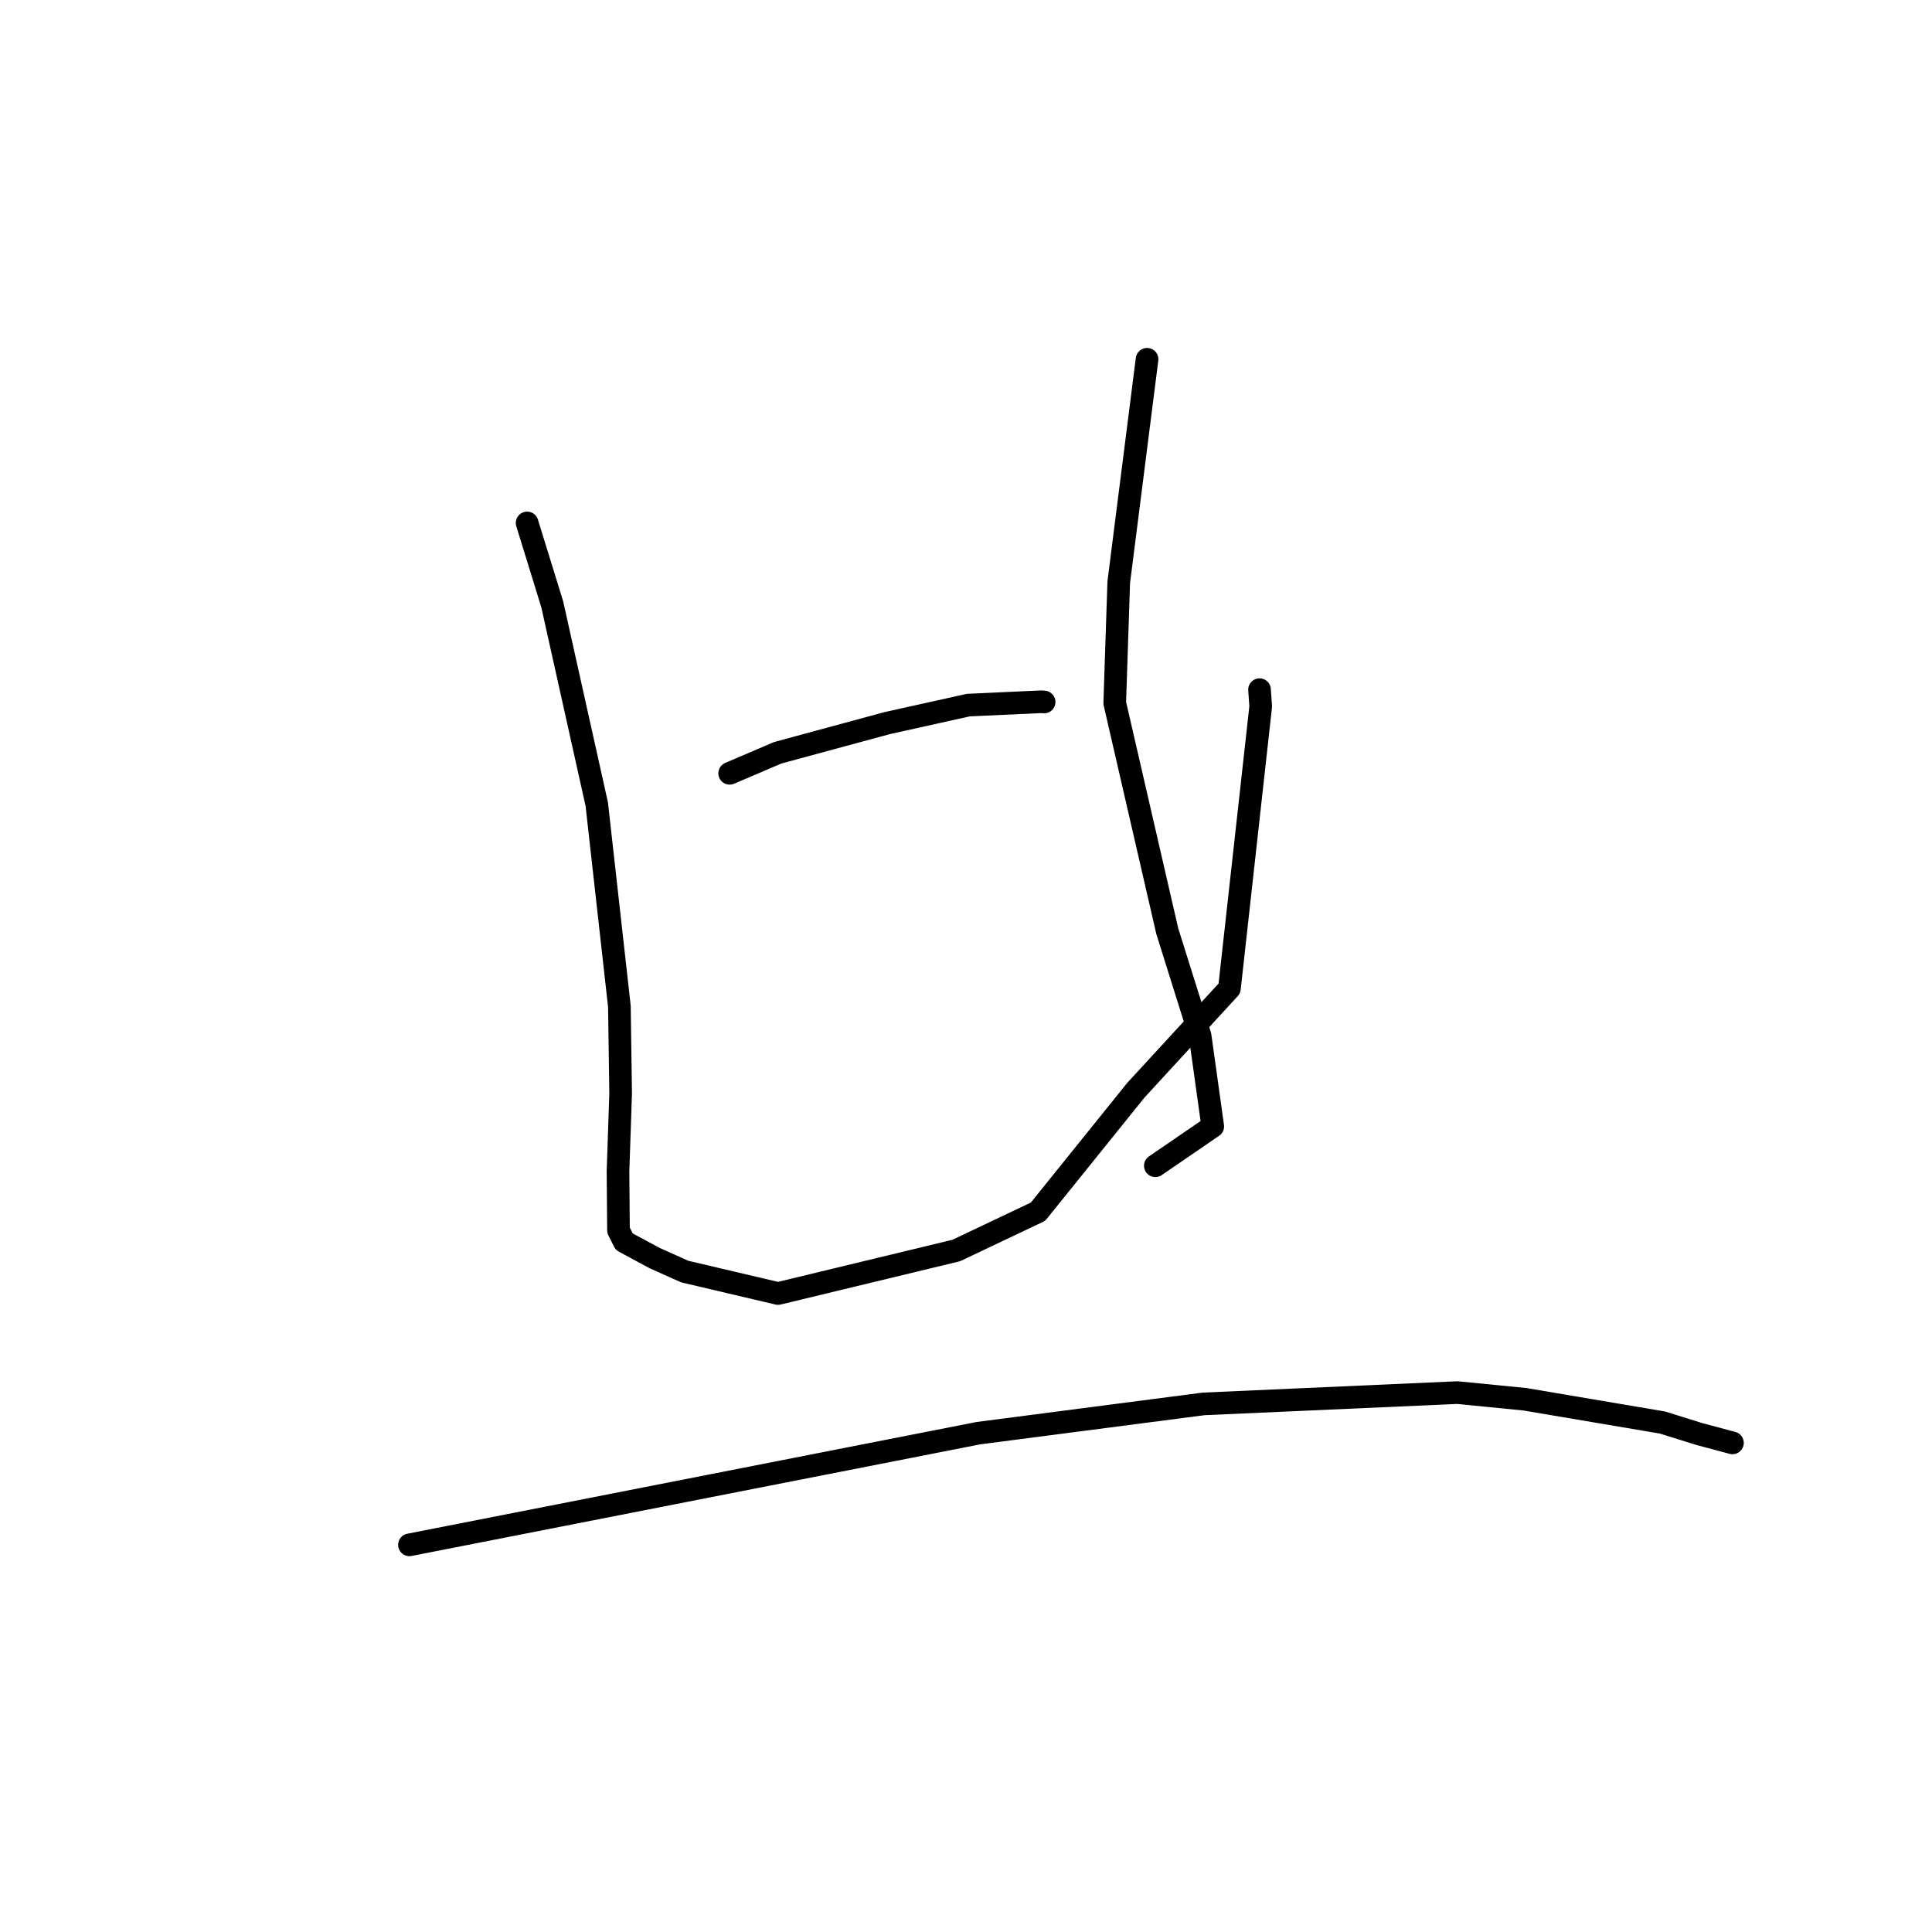 <?xml version="1.0" standalone="no"?>
    <svg width="256" height="256" xmlns="http://www.w3.org/2000/svg" version="1.1">
    <polyline stroke="black" stroke-width="3" stroke-linecap="round" fill="transparent" stroke-linejoin="round" points="69.845 69.292 73.175 80.075 79.075 106.565 82.072 133.345 82.239 144.884 81.889 155.231 81.953 163.024 82.711 164.531 86.721 166.692 90.724 168.487 103.093 171.397 126.712 165.698 137.542 160.556 150.504 144.464 162.905 130.978 167.05 93.608 166.894 91.384 " />
        <polyline stroke="black" stroke-width="3" stroke-linecap="round" fill="transparent" stroke-linejoin="round" points="151.99 47.606 148.239 77.153 147.708 93.158 154.673 123.394 159.017 137.225 160.696 149.256 153.779 153.995 153.088 154.469 " />
        <polyline stroke="black" stroke-width="3" stroke-linecap="round" fill="transparent" stroke-linejoin="round" points="96.685 102.469 103.051 99.748 117.538 95.82 128.299 93.431 137.959 92.987 138.316 93.014 138.35 93.017 " />
        <polyline stroke="black" stroke-width="3" stroke-linecap="round" fill="transparent" stroke-linejoin="round" points="54.254 204.7 129.625 189.906 159.472 186.025 193.097 184.526 202.07 185.411 220.279 188.492 225.199 190.025 229.123 191.074 229.554 191.189 229.559 191.19 229.559 191.19 229.559 191.19 229.559 191.19 " />
        </svg>